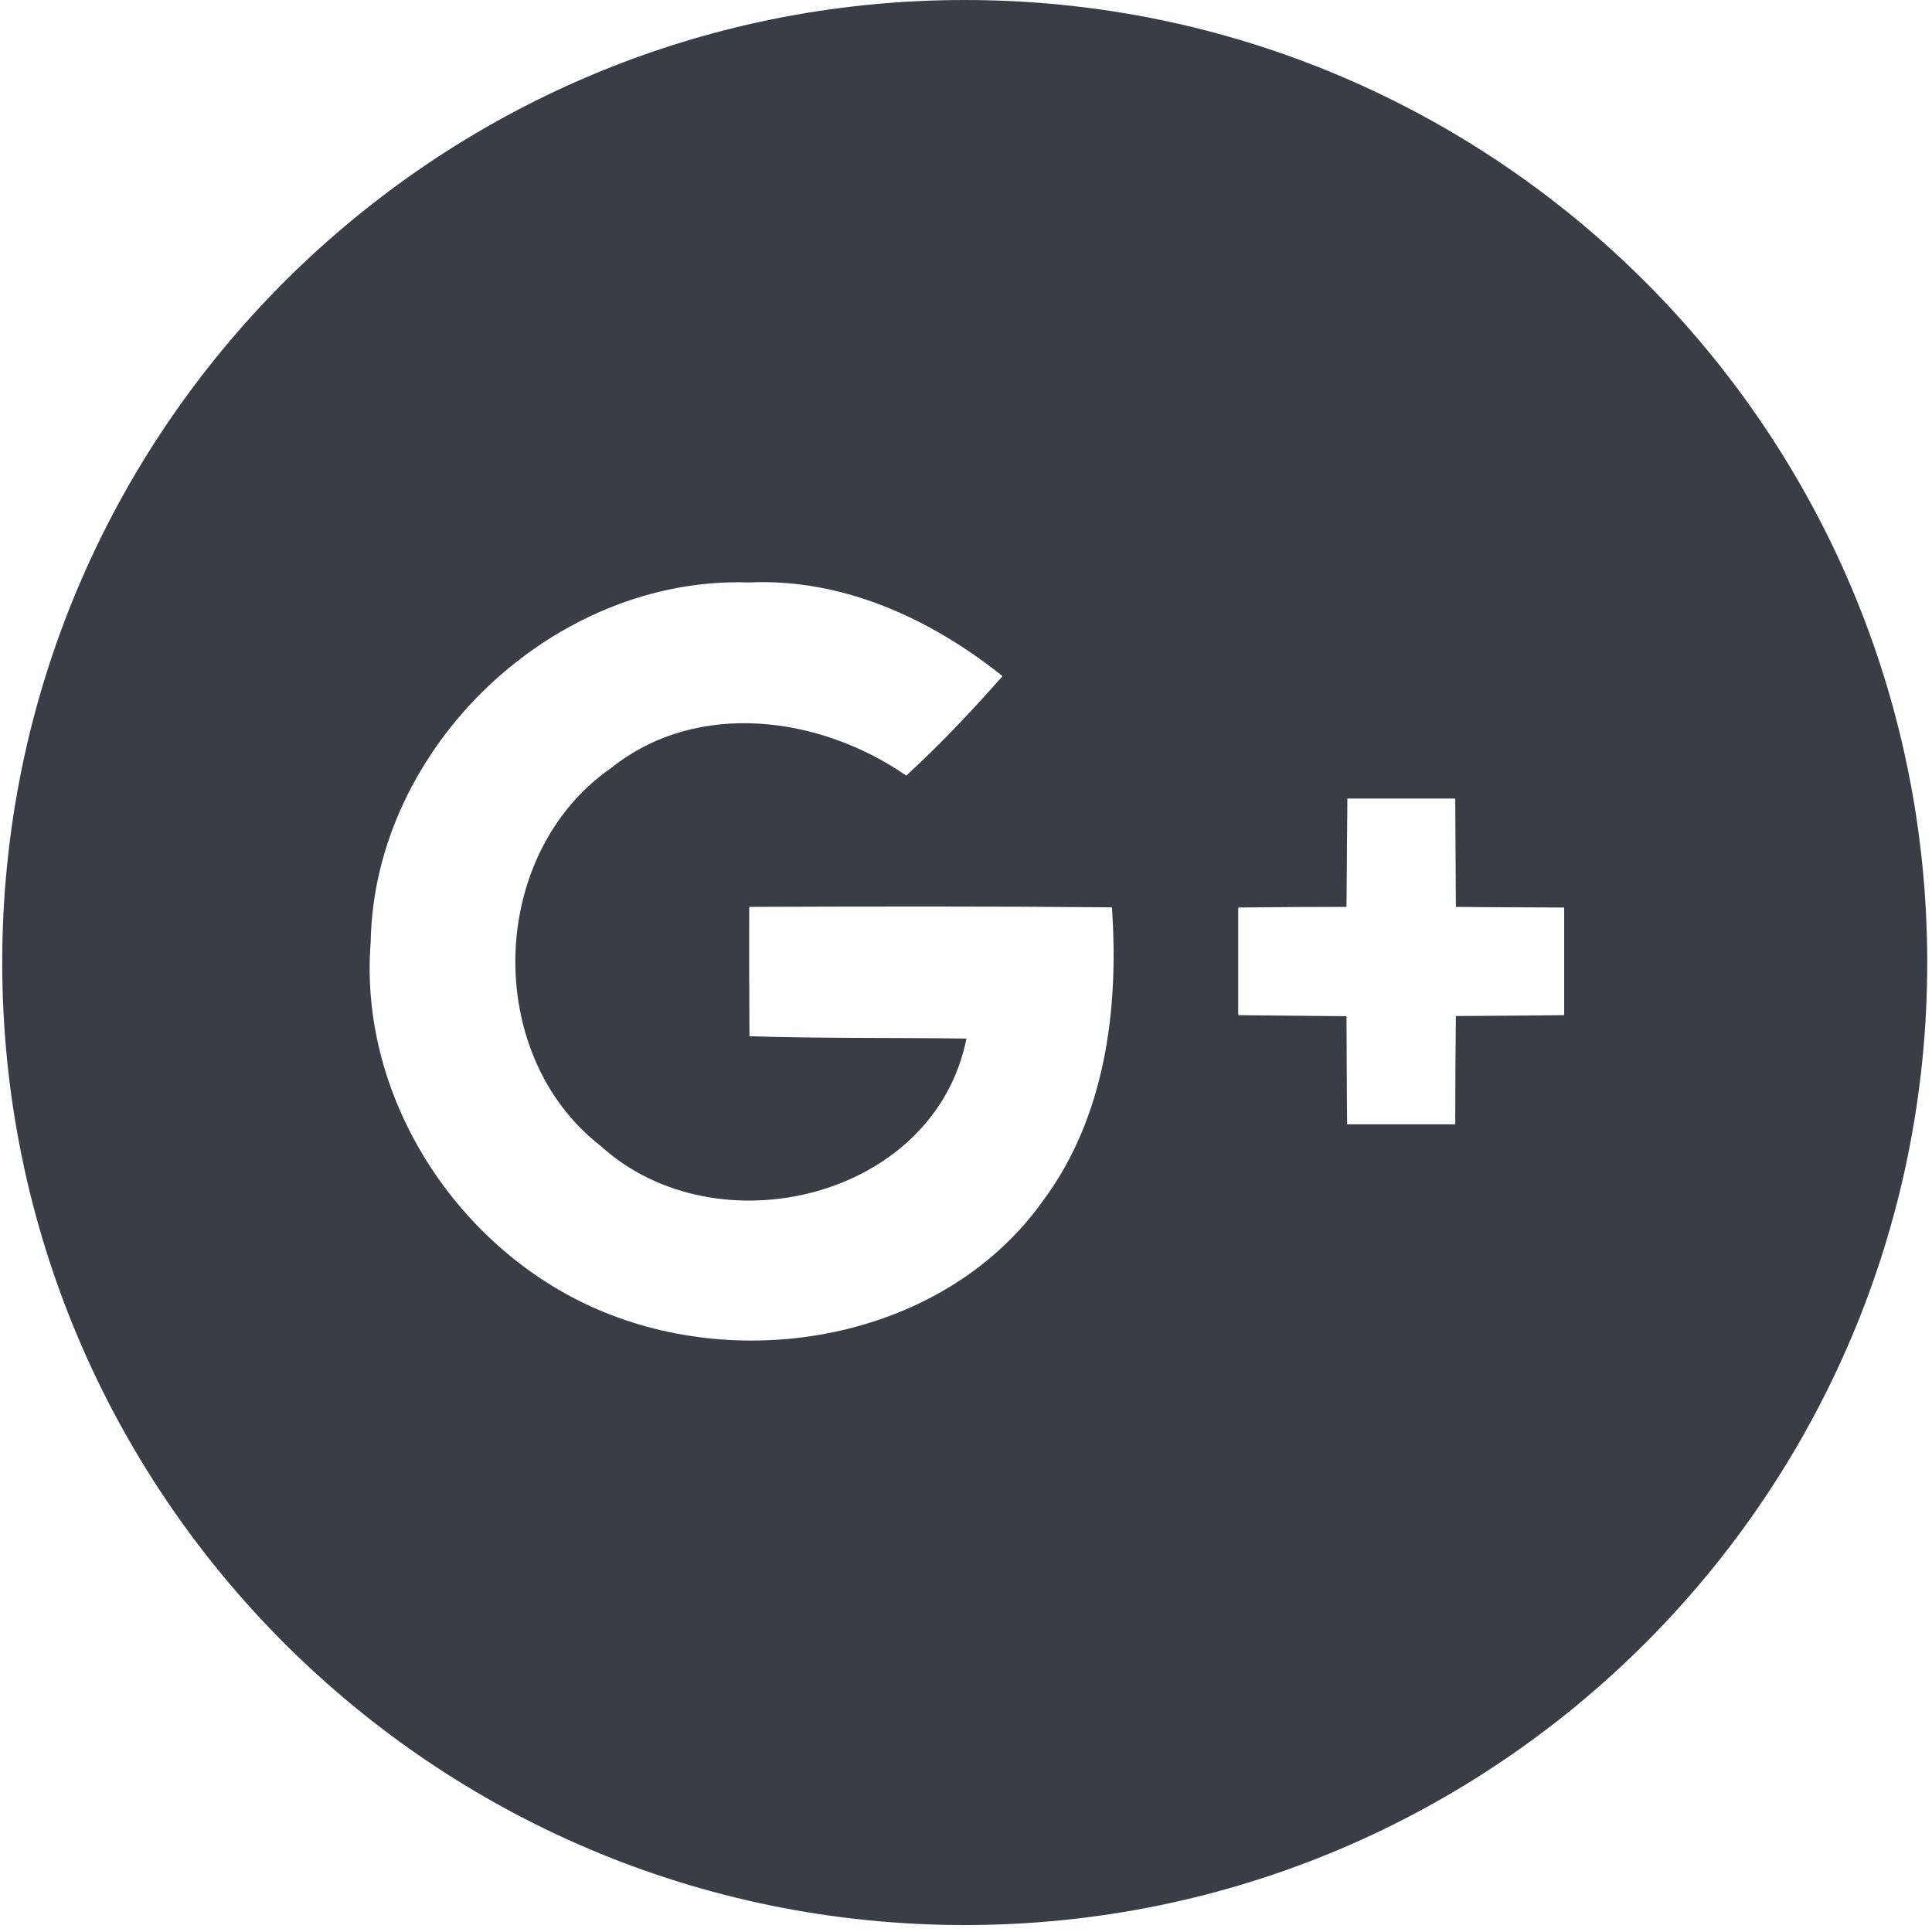 <svg width="67" height="67" viewBox="0 0 67 67" fill="none" xmlns="http://www.w3.org/2000/svg">
<path d="M33.456 0C15.023 0 0.077 14.946 0.077 33.379C0.077 51.812 15.023 66.759 33.456 66.759C51.889 66.759 66.835 51.812 66.835 33.379C66.835 14.946 51.889 0 33.456 0ZM36.175 41.635C32.905 46.239 26.333 47.581 21.207 45.606C16.066 43.647 12.415 38.215 12.855 32.679C12.966 25.906 19.203 19.968 25.976 20.199C29.224 20.05 32.279 21.458 34.767 23.448C33.702 24.654 32.607 25.817 31.429 26.897C28.442 24.833 24.187 24.245 21.2 26.629C16.923 29.587 16.729 36.568 20.842 39.75C24.843 43.378 32.406 41.575 33.516 36.017C31.012 35.98 28.494 36.017 25.99 35.935C25.983 34.437 25.976 32.947 25.983 31.45C30.17 31.435 34.365 31.427 38.56 31.465C38.806 34.989 38.336 38.729 36.175 41.635ZM54.244 35.205C52.992 35.22 51.74 35.227 50.488 35.235C50.474 36.486 50.466 37.738 50.466 38.99H46.718C46.703 37.738 46.703 36.494 46.696 35.242C45.444 35.227 44.193 35.22 42.941 35.205V31.472C44.193 31.457 45.444 31.45 46.696 31.45C46.703 30.198 46.718 28.946 46.726 27.694H50.466L50.488 31.45C51.74 31.465 52.992 31.465 54.244 31.472V35.205Z" fill="#393D46"/>
</svg>
